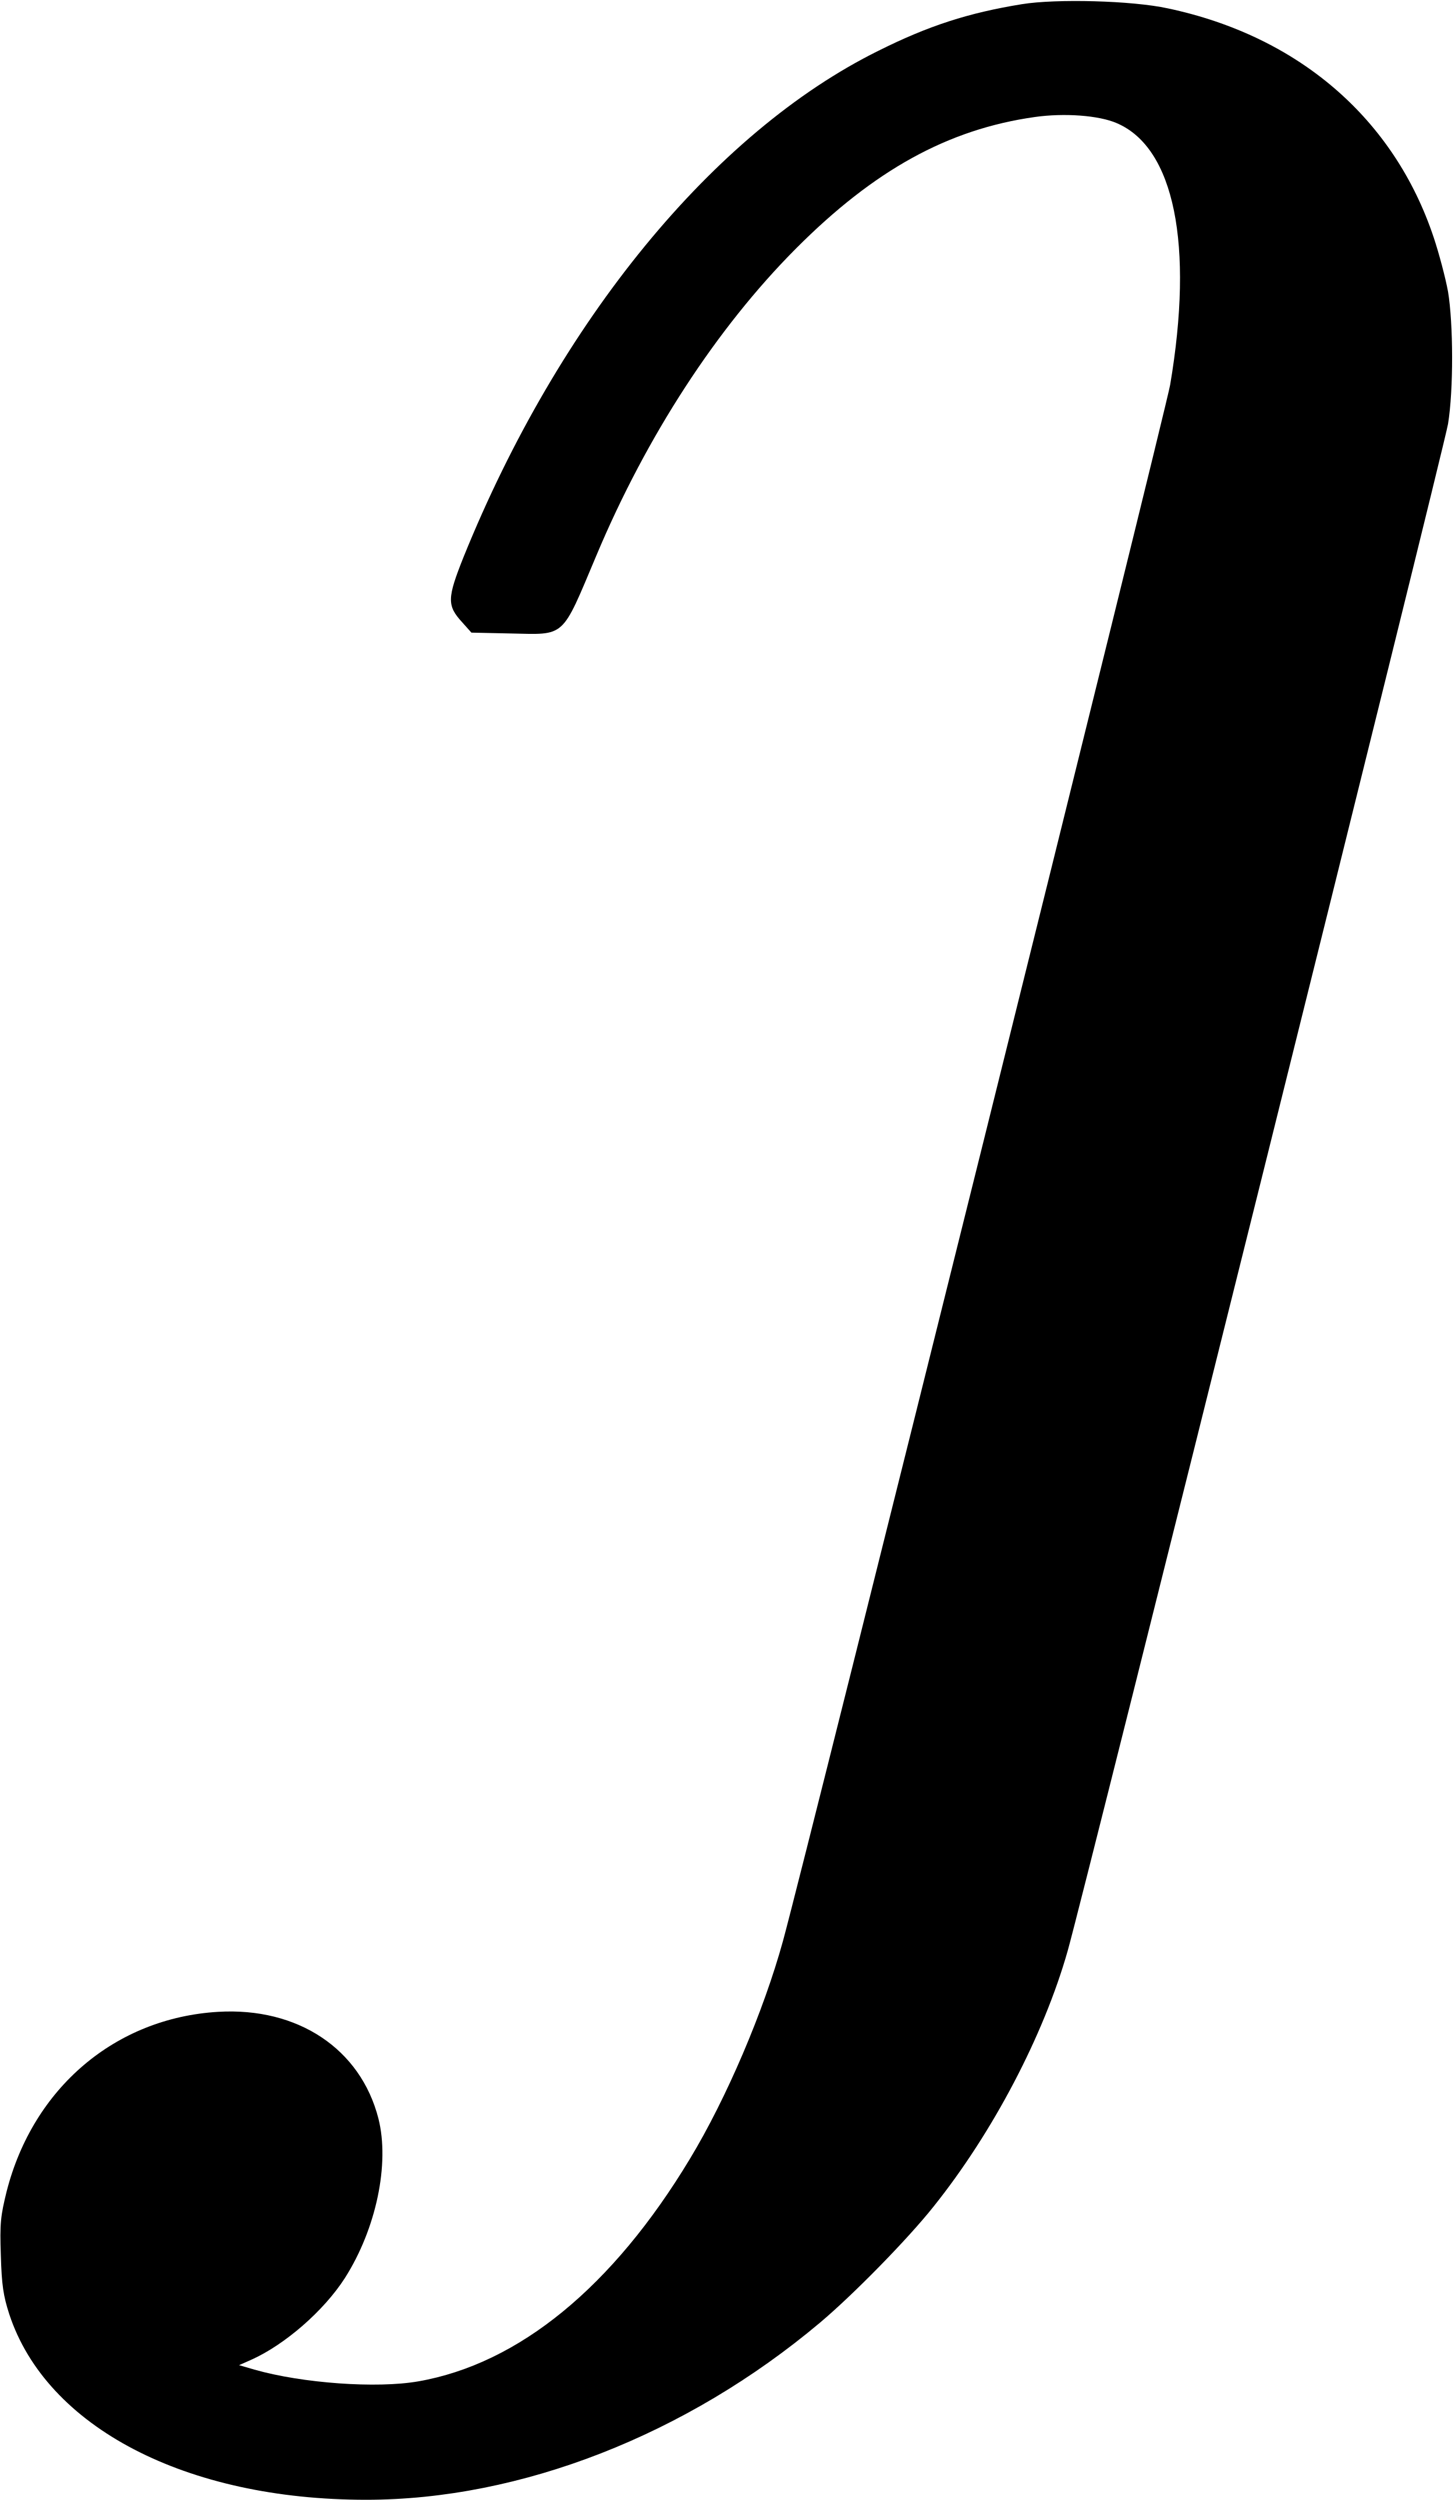 <?xml version="1.0" standalone="no"?>
<!DOCTYPE svg PUBLIC "-//W3C//DTD SVG 20010904//EN"
 "http://www.w3.org/TR/2001/REC-SVG-20010904/DTD/svg10.dtd">
<svg version="1.0" xmlns="http://www.w3.org/2000/svg"
 width="521pt" height="895pt" viewBox="0 0 521 895"
 preserveAspectRatio="xMidYMid meet">
<g transform="translate(0,895) scale(0.1,-0.1)"
fill="#000000" stroke="none">
<path d="M3659 8935 c-191 -31 -334 -77 -514 -167 -590 -292 -1143 -967 -1485
-1812 -59 -148 -60 -174 -5 -234 l33 -37 139 -3 c200 -4 182 -21 308 278 180
429 432 816 715 1100 280 281 544 427 855 471 106 15 230 6 294 -22 206 -88
276 -435 191 -937 -18 -102 -1298 -5247 -1386 -5570 -69 -251 -202 -564 -334
-782 -276 -458 -612 -733 -972 -796 -149 -26 -415 -7 -587 42 l-55 16 43 19
c121 54 261 176 336 293 112 176 161 409 120 571 -64 250 -289 399 -574 382
-368 -22 -662 -272 -757 -642 -22 -89 -25 -115 -21 -230 3 -106 9 -145 30
-210 133 -405 632 -665 1278 -665 553 0 1147 232 1625 634 120 101 315 300
407 416 212 265 394 612 480 915 58 203 1348 5382 1362 5467 20 122 19 360 0
474 -9 49 -32 136 -51 193 -142 427 -485 722 -952 821 -128 28 -400 35 -523
15z"/>
</g>
</svg>
